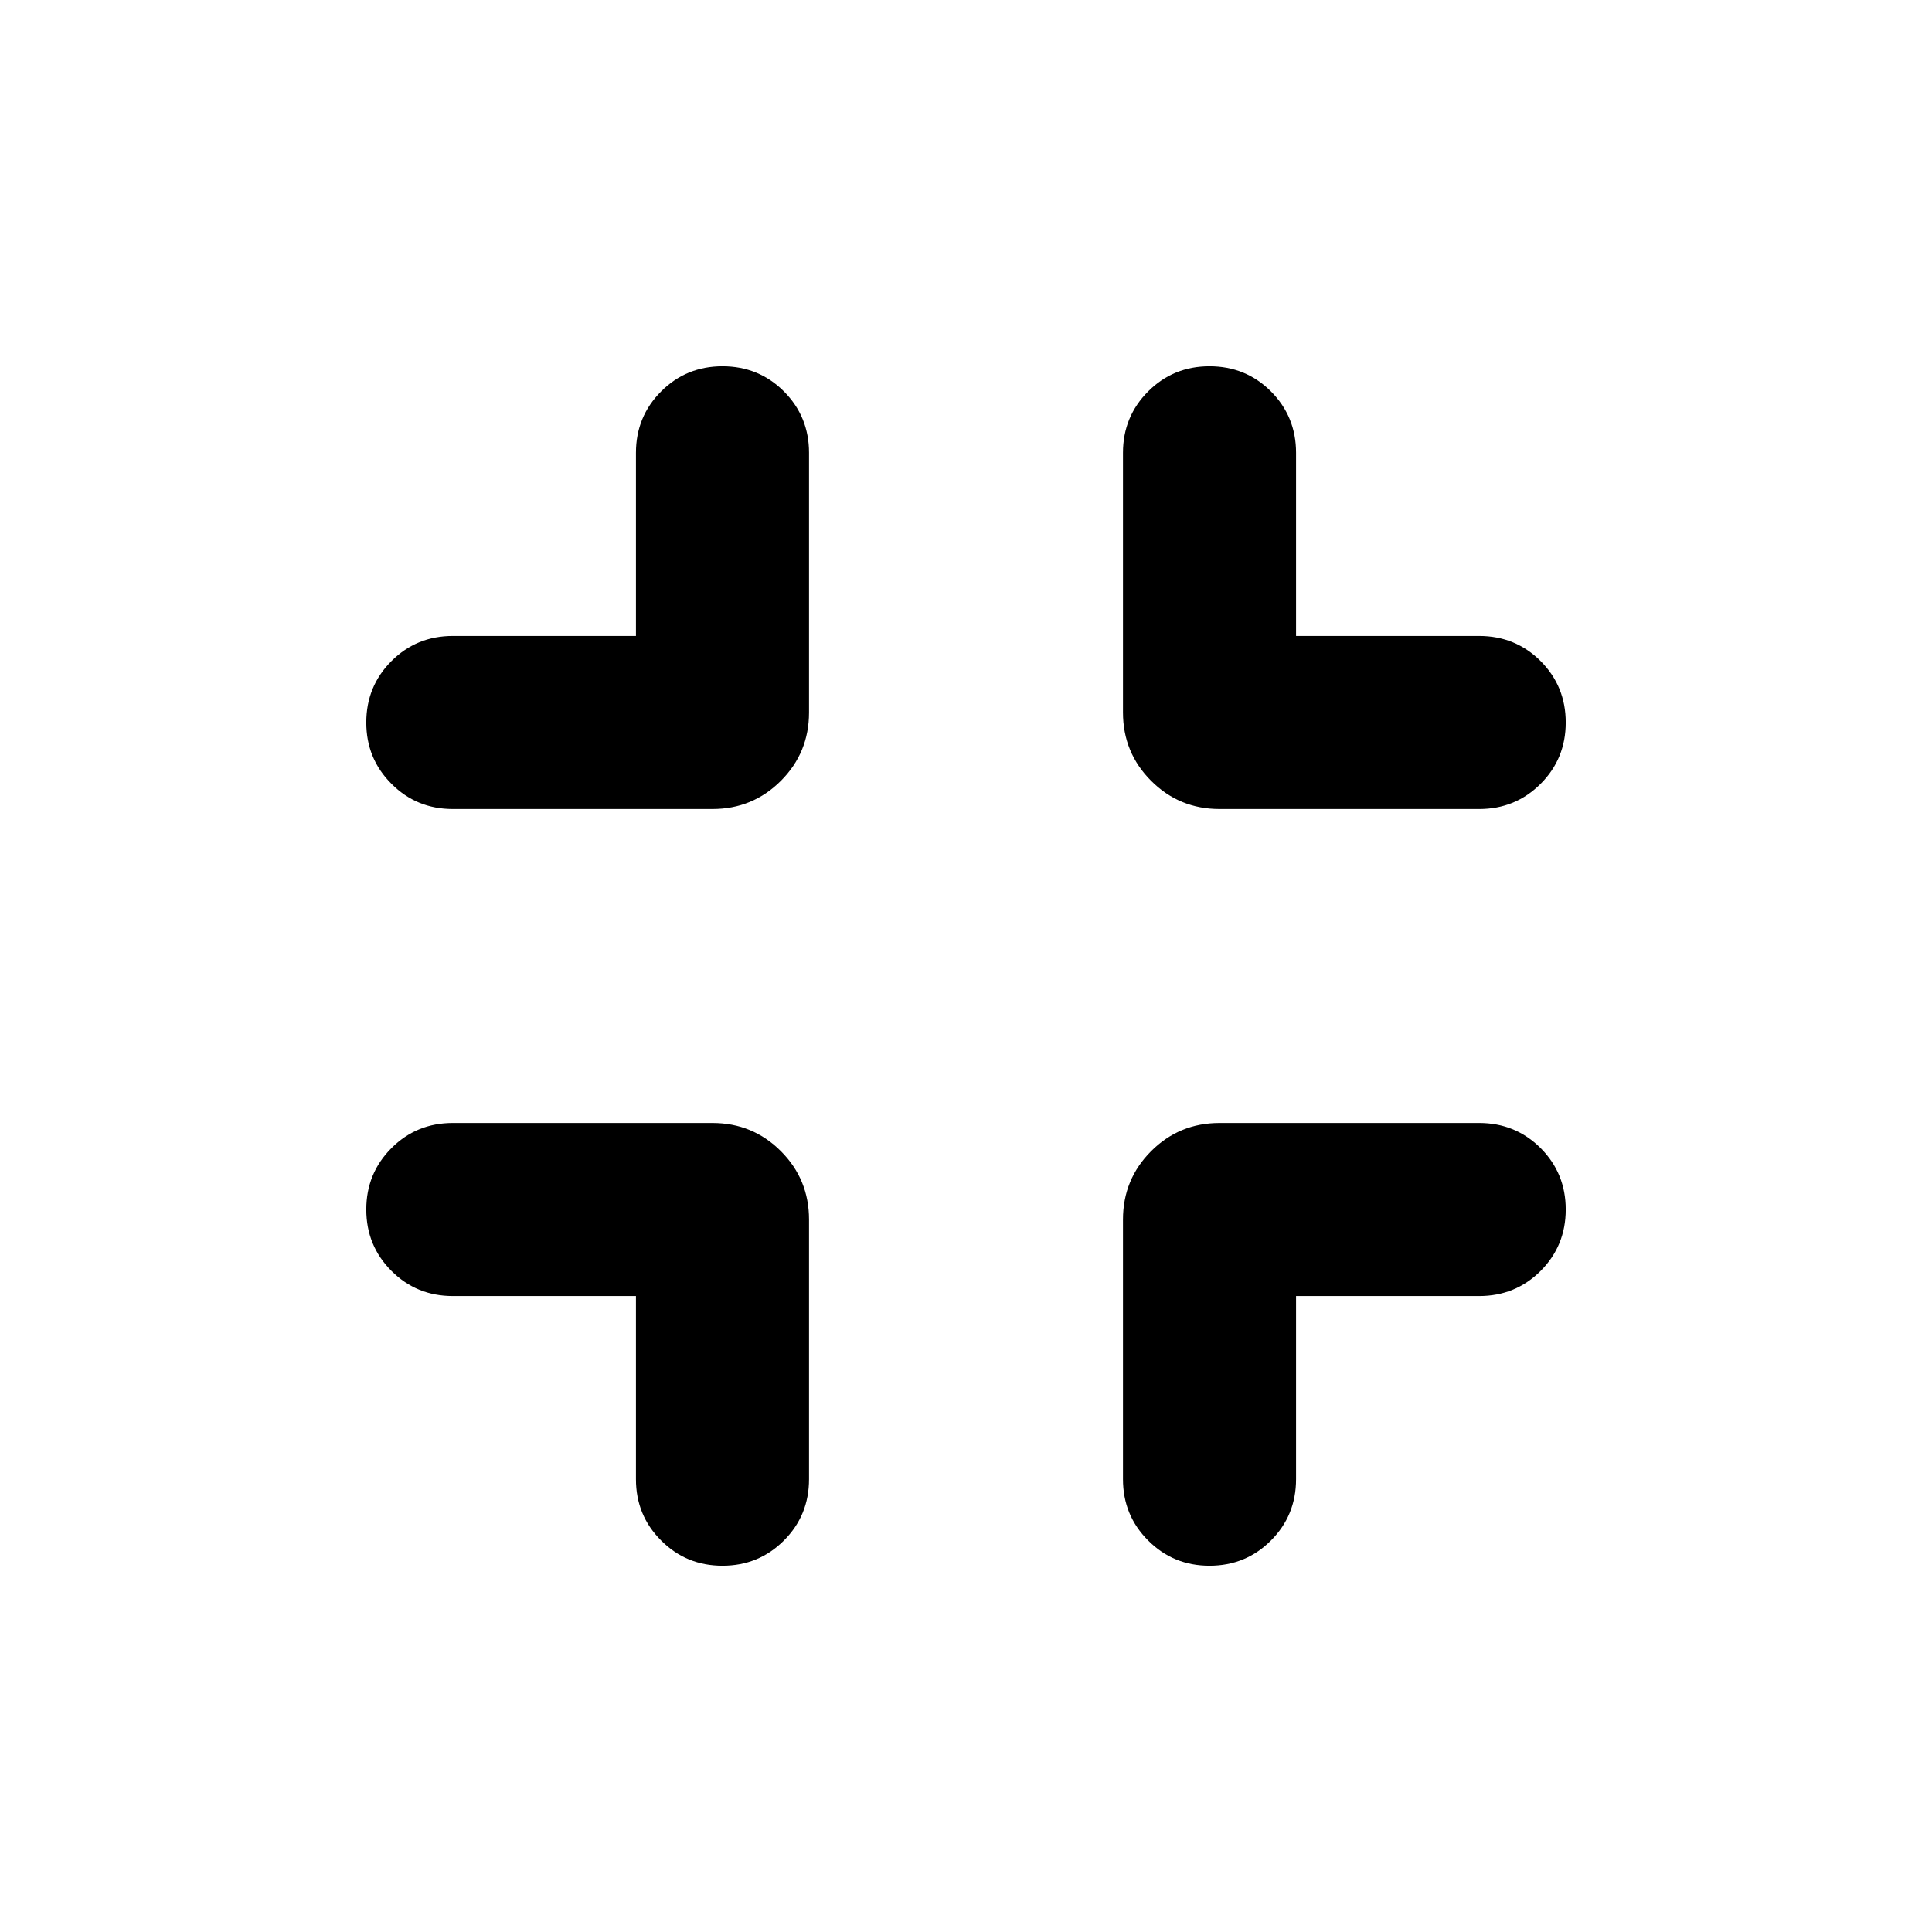 <svg xmlns="http://www.w3.org/2000/svg" height="24" width="24"><path d="M8.975 19.45q-.45 0-.762-.313-.313-.312-.313-.762V16.1H5.625q-.45 0-.762-.312-.313-.313-.313-.763t.313-.763q.312-.312.762-.312H8.85q.5 0 .85.35t.35.85v3.225q0 .45-.312.762-.313.313-.763.313Zm-3.35-9.4q-.45 0-.762-.313-.313-.312-.313-.762t.313-.763q.312-.312.762-.312H7.9V5.625q0-.45.313-.763.312-.312.762-.312t.763.312q.312.313.312.763V8.85q0 .5-.35.85t-.85.35Zm9.4 9.4q-.45 0-.762-.313-.313-.312-.313-.762V15.15q0-.5.35-.85t.85-.35h3.225q.45 0 .763.312.312.313.312.763t-.312.763q-.313.312-.763.312H16.1v2.275q0 .45-.312.762-.313.313-.763.313Zm.125-9.4q-.5 0-.85-.35t-.35-.85V5.625q0-.45.313-.763.312-.312.762-.312t.763.312q.312.313.312.763V7.9h2.275q.45 0 .763.312.312.313.312.763t-.312.762q-.313.313-.763.313Z"/></svg>